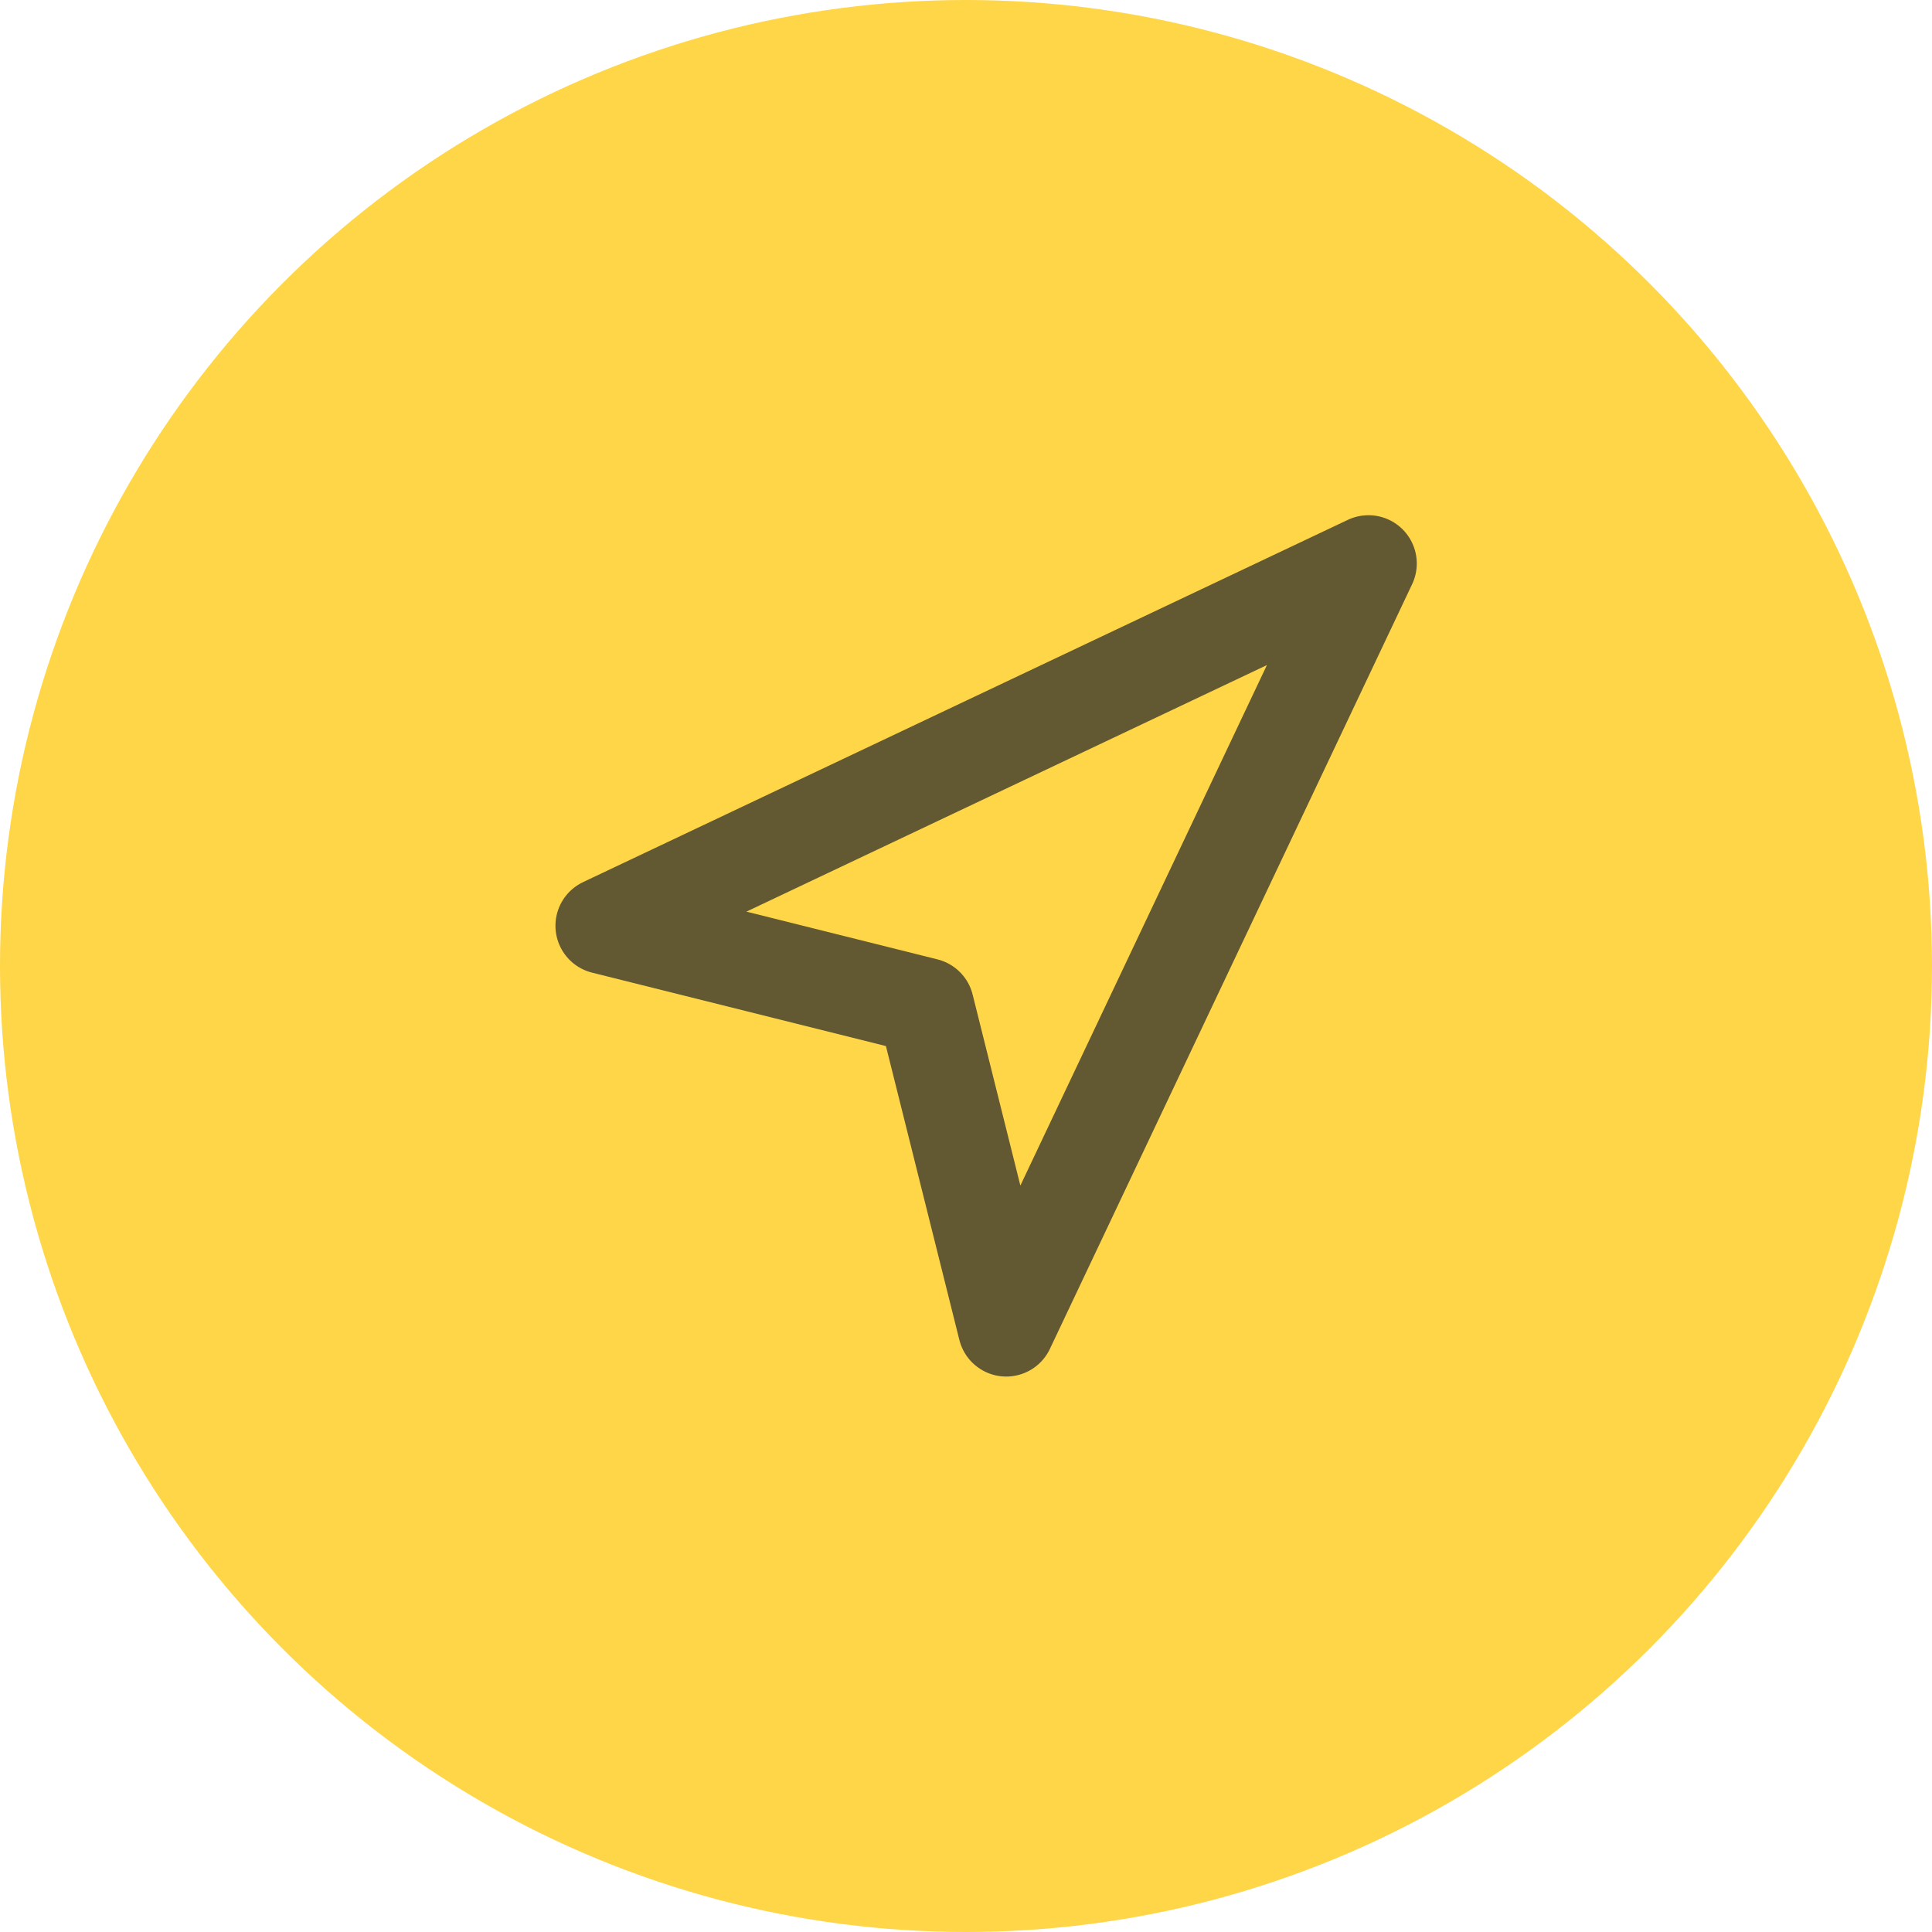 <svg width="40" height="40" viewBox="0 0 40 40" fill="none" xmlns="http://www.w3.org/2000/svg">
<circle cx="20" cy="20" r="20" fill="#FFD648"/>
<g opacity="0.7">
<path d="M12.5 19.167L28.333 11.667L20.833 27.5L19.167 20.833L12.5 19.167Z" stroke="#202228" stroke-width="2" stroke-linecap="round" stroke-linejoin="round"/>
</g>
</svg>
